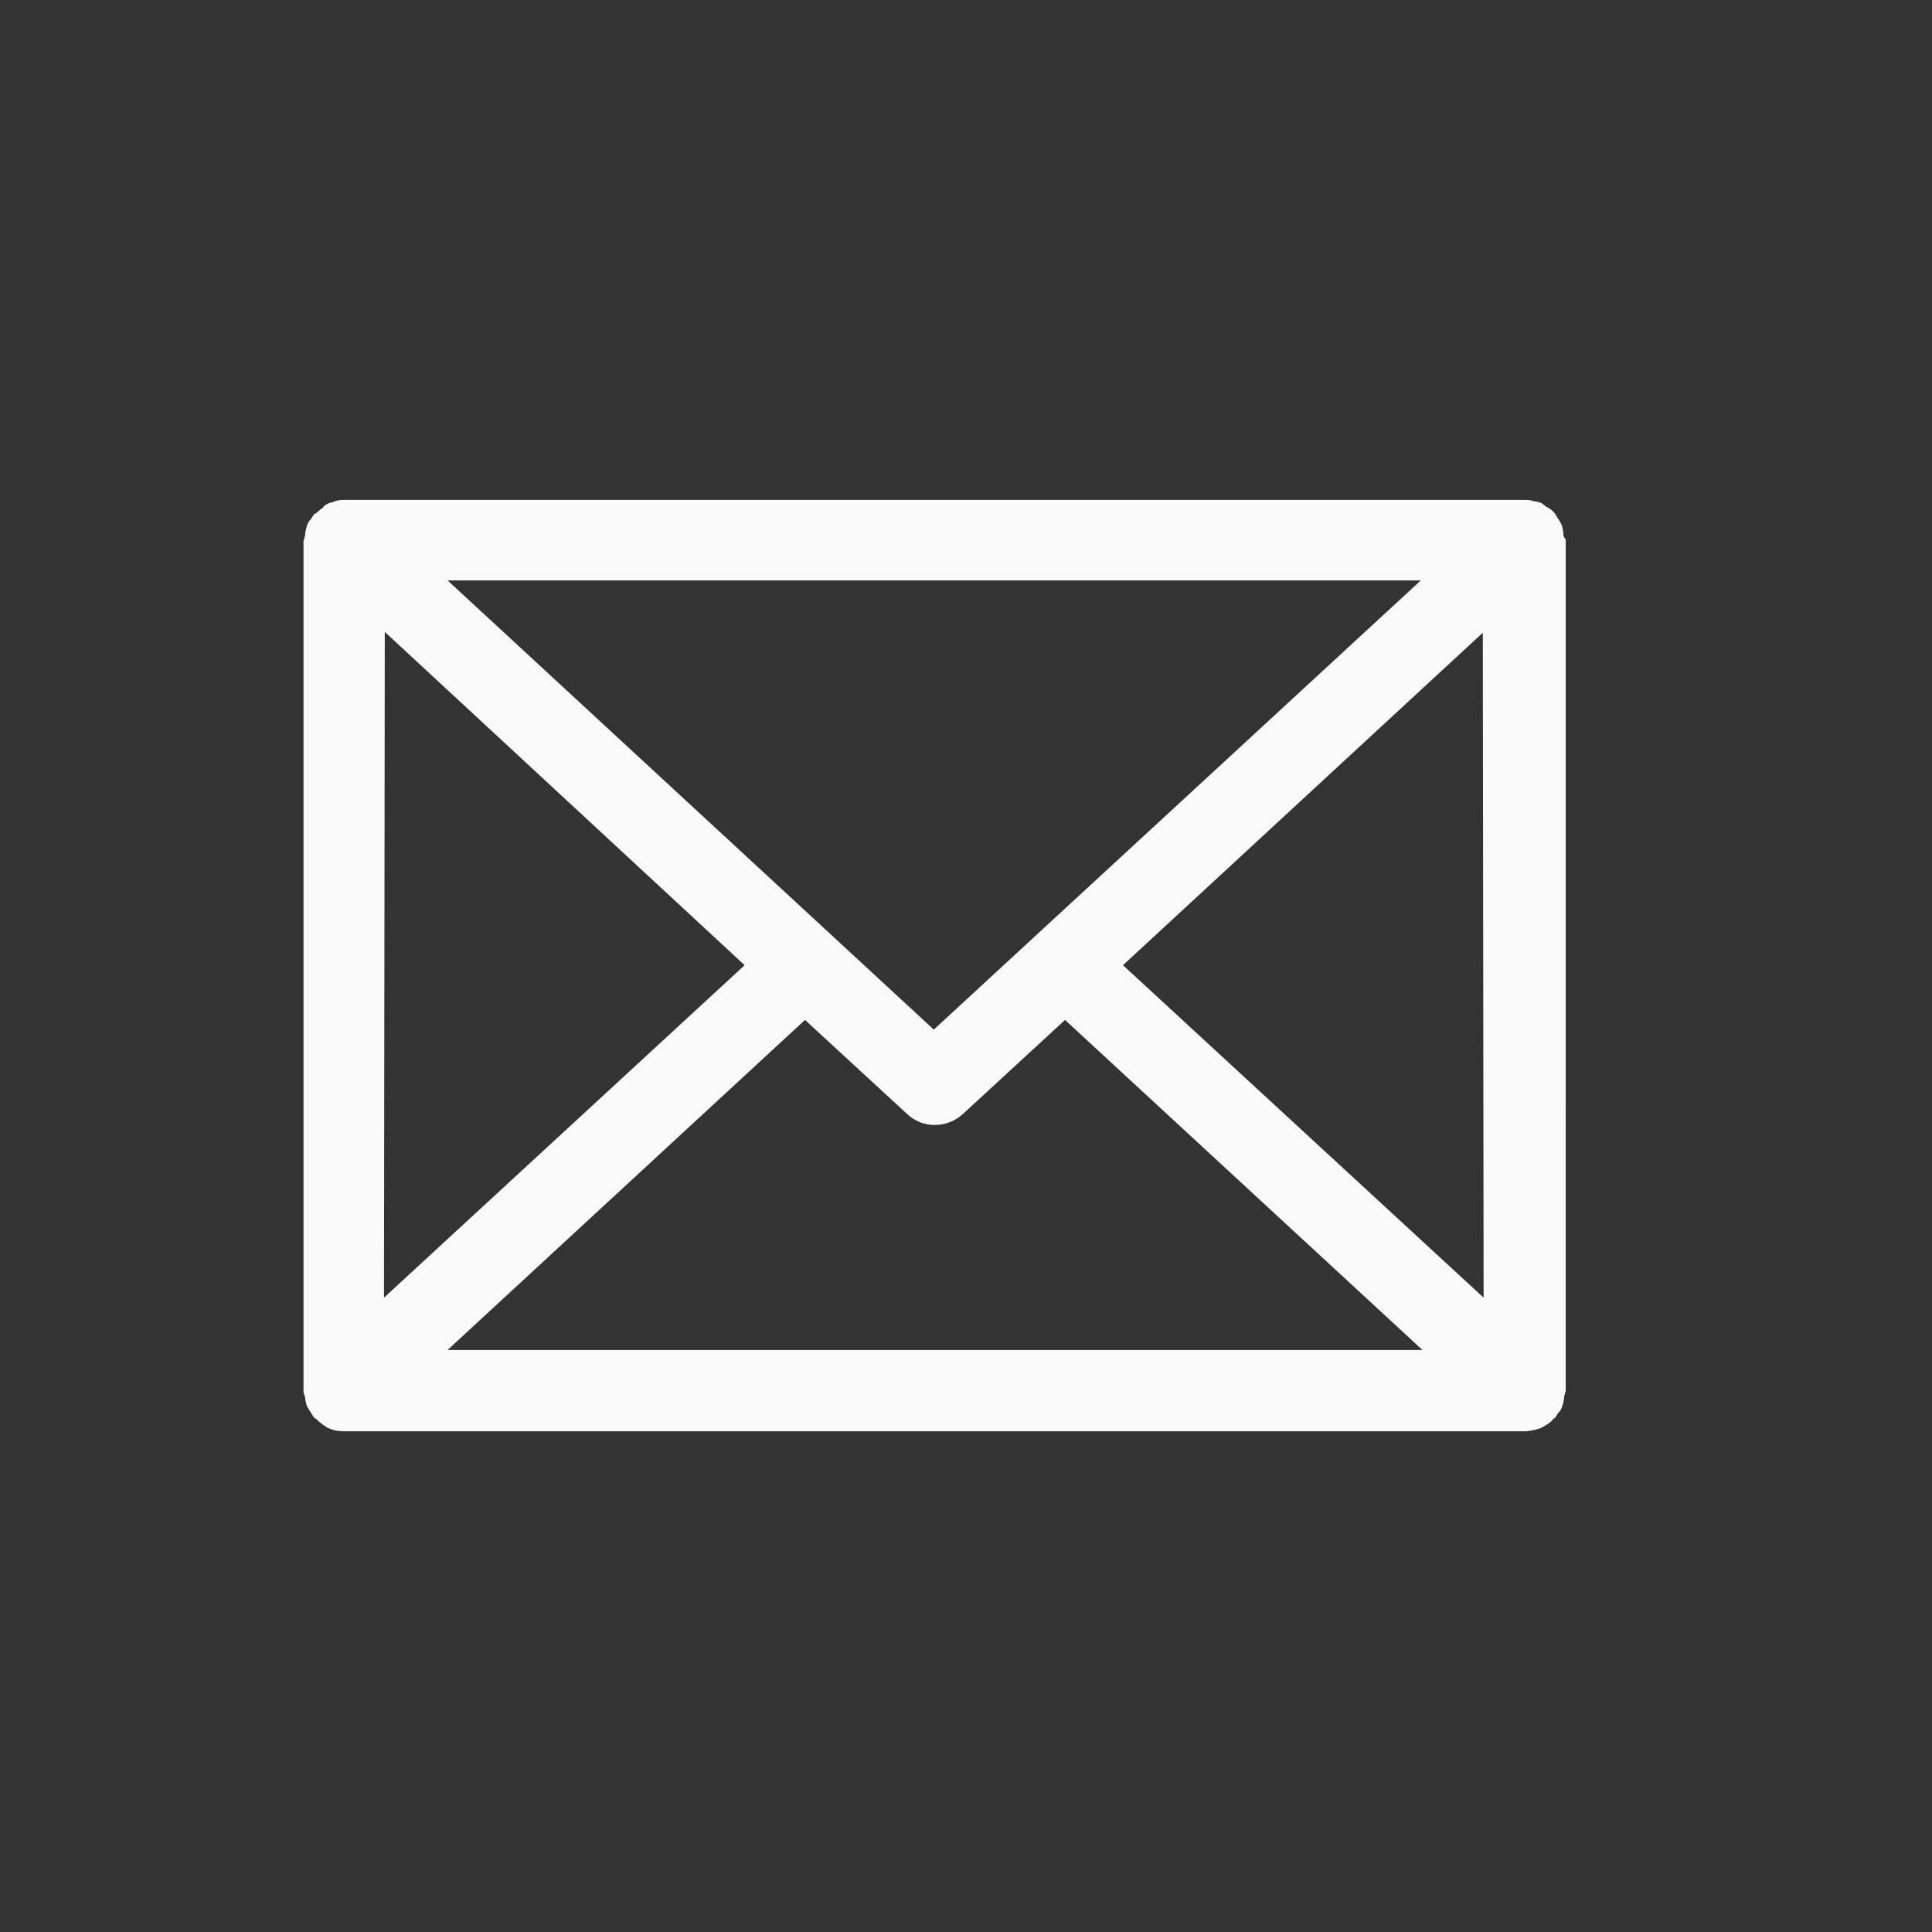 <?xml version="1.0" encoding="utf-8"?>
<!-- Generator: Adobe Illustrator 19.0.0, SVG Export Plug-In . SVG Version: 6.00 Build 0)  -->
<svg version="1.1" id="Calque_1" xmlns="http://www.w3.org/2000/svg" xmlns:xlink="http://www.w3.org/1999/xlink" x="0px" y="0px"
	 viewBox="-4 300.9 240 240" style="enable-background:new -4 300.9 240 240;" xml:space="preserve">
<rect x="-4" y="300.9" width="240" height="240" fill="#333333" stroke="none"/>
<style type="text/css">
	.st0{fill:#F9F9F9;}
</style>
<title>pictos_JRS</title>
<path class="st0" d="M51.6,468.6l44.4-41l12.7,11.7c1.9,1.8,4.9,1.8,6.9,0l12.7-11.7l44.4,41H51.6z M43.8,379.4l44.7,41.4
	l-44.8,41.3L43.8,379.4L43.8,379.4z M172.5,373L112,428.8L51.6,373H172.5L172.5,373z M180.3,462.1l-44.8-41.3l44.7-41.3L180.3,462.1
	L180.3,462.1z M190.2,367.2c0-0.4-0.1-0.7-0.2-1.1c-0.2-0.4-0.4-0.7-0.6-1c-0.1-0.2-0.3-0.5-0.4-0.6H189c-0.3-0.3-0.6-0.5-1-0.7
	c-0.2-0.2-0.4-0.3-0.5-0.4c-0.3-0.1-0.5-0.2-0.8-0.2c-0.4-0.1-0.7-0.2-1.1-0.2h-0.1H38.6c-0.5,0-0.9,0.1-1.3,0.3
	c-0.2,0-0.5,0.1-0.6,0.2c-0.3,0.1-0.5,0.3-0.6,0.5c-0.4,0.2-0.6,0.5-0.9,0.7h-0.1c-0.2,0.2-0.3,0.4-0.4,0.6c-0.3,0.3-0.5,0.6-0.6,1
	c-0.1,0.4-0.2,0.7-0.2,1.1c-0.1,0.3-0.1,0.5-0.2,0.7v105.6c0,0.3,0.1,0.5,0.2,0.7c0,0.4,0.1,0.7,0.2,1.1c0.2,0.4,0.4,0.7,0.6,1
	c0.1,0.2,0.3,0.5,0.4,0.6h0.1c0.5,0.5,0.9,0.8,1.4,1.1c0,0,0.1,0.1,0.2,0.1c0.6,0.3,1.3,0.4,2,0.4h146.6c0.6,0,1.4-0.2,2-0.4
	l0.2-0.1c0.5-0.3,1.1-0.6,1.4-1.1h0.1c0.2-0.2,0.3-0.4,0.4-0.6c0.3-0.3,0.5-0.6,0.6-1c0.1-0.4,0.2-0.7,0.2-1.1
	c0.1-0.3,0.1-0.5,0.2-0.7V367.9C190.3,367.7,190.2,367.5,190.2,367.2L190.2,367.2L190.2,367.2z"/>
</svg>

